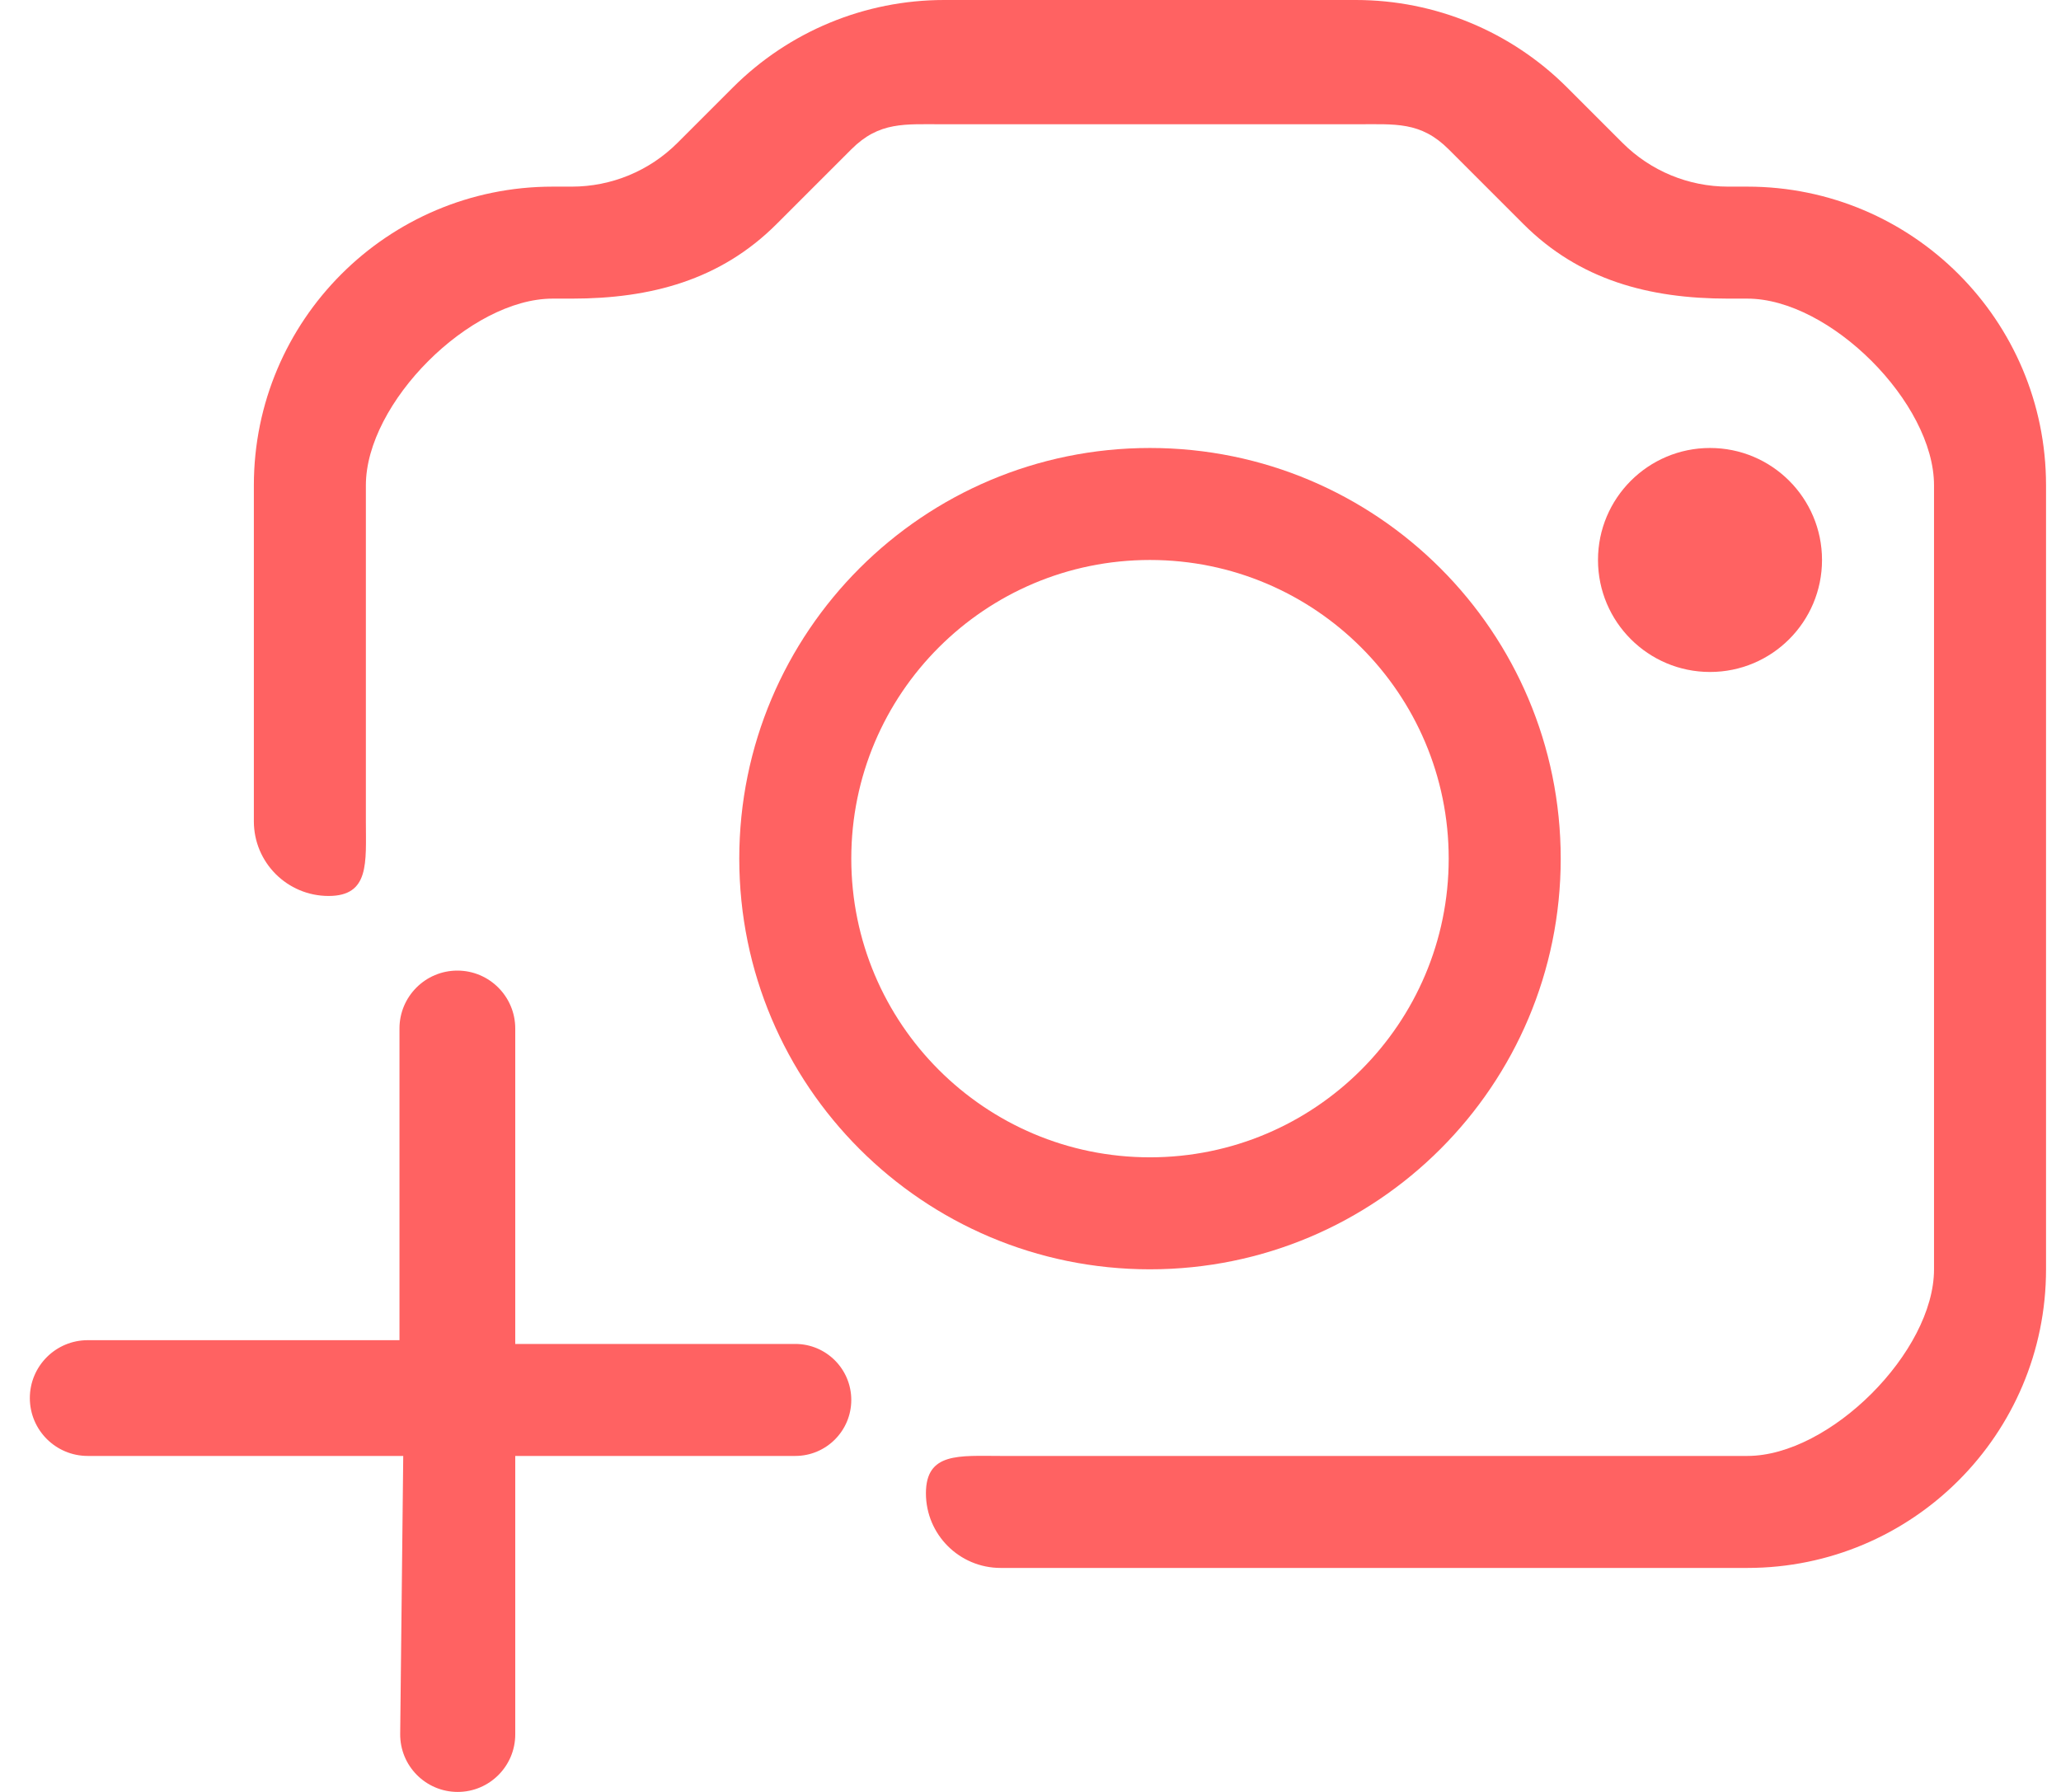 <svg width="23" height="20" viewBox="0 0 23 20" fill="none" xmlns="http://www.w3.org/2000/svg">
<path d="M10.536 1.387C10.094 1.387 9.813 1.354 9.5 1.667L8.667 2.5C8.042 3.125 7.265 3.333 6.381 3.333H6.167C5.246 3.333 4.083 4.496 4.083 5.417V9.167C4.083 9.627 4.127 10 3.667 10C3.206 10 2.833 9.627 2.833 9.167V5.417C2.833 3.576 4.326 2.083 6.167 2.083H6.381C6.823 2.083 7.247 1.908 7.56 1.595L8.179 0.976C8.804 0.351 9.651 0 10.536 0H15.131C16.015 0 16.863 0.351 17.488 0.976L18.107 1.595C18.42 1.908 18.843 2.083 19.285 2.083H19.5C21.341 2.083 22.833 3.576 22.833 5.417V14.167C22.833 16.008 21.341 17.5 19.5 17.5H11.167C10.706 17.5 10.333 17.127 10.333 16.667C10.333 16.206 10.706 16.25 11.167 16.25H19.5C20.421 16.25 21.583 15.087 21.583 14.167V5.417C21.583 4.496 20.421 3.333 19.5 3.333H19.285C18.401 3.333 17.625 3.125 17 2.5L16.167 1.667C15.854 1.354 15.573 1.387 15.131 1.387H10.536Z" fill="#FF6262"/>
<path fill-rule="evenodd" clip-rule="evenodd" d="M17.417 9.583C17.417 12.115 15.365 14.167 12.833 14.167C10.302 14.167 8.25 12.115 8.25 9.583C8.25 7.052 10.302 5 12.833 5C15.365 5 17.417 7.052 17.417 9.583ZM16.167 9.583C16.167 11.424 14.674 12.917 12.833 12.917C10.992 12.917 9.5 11.424 9.5 9.583C9.5 7.742 10.992 6.25 12.833 6.25C14.674 6.25 16.167 7.742 16.167 9.583Z" fill="#FF6262"/>
<path d="M19.083 7.5C19.774 7.5 20.333 6.94 20.333 6.25C20.333 5.56 19.774 5 19.083 5C18.393 5 17.833 5.56 17.833 6.25C17.833 6.94 18.393 7.5 19.083 7.5Z" fill="#FF6262"/>
<path d="M5.75 19.358C5.75 19.712 5.462 20 5.108 20C4.75 20 4.462 19.708 4.466 19.351L4.5 16.25H0.979C0.622 16.25 0.333 15.961 0.333 15.604C0.333 15.248 0.622 14.958 0.979 14.958H4.458V11.479C4.458 11.123 4.747 10.833 5.104 10.833C5.461 10.833 5.75 11.123 5.75 11.479V15H8.875C9.22 15 9.5 15.28 9.5 15.625C9.5 15.97 9.22 16.25 8.875 16.25H5.75V19.358Z" fill="#FF6262"/>
</svg>
